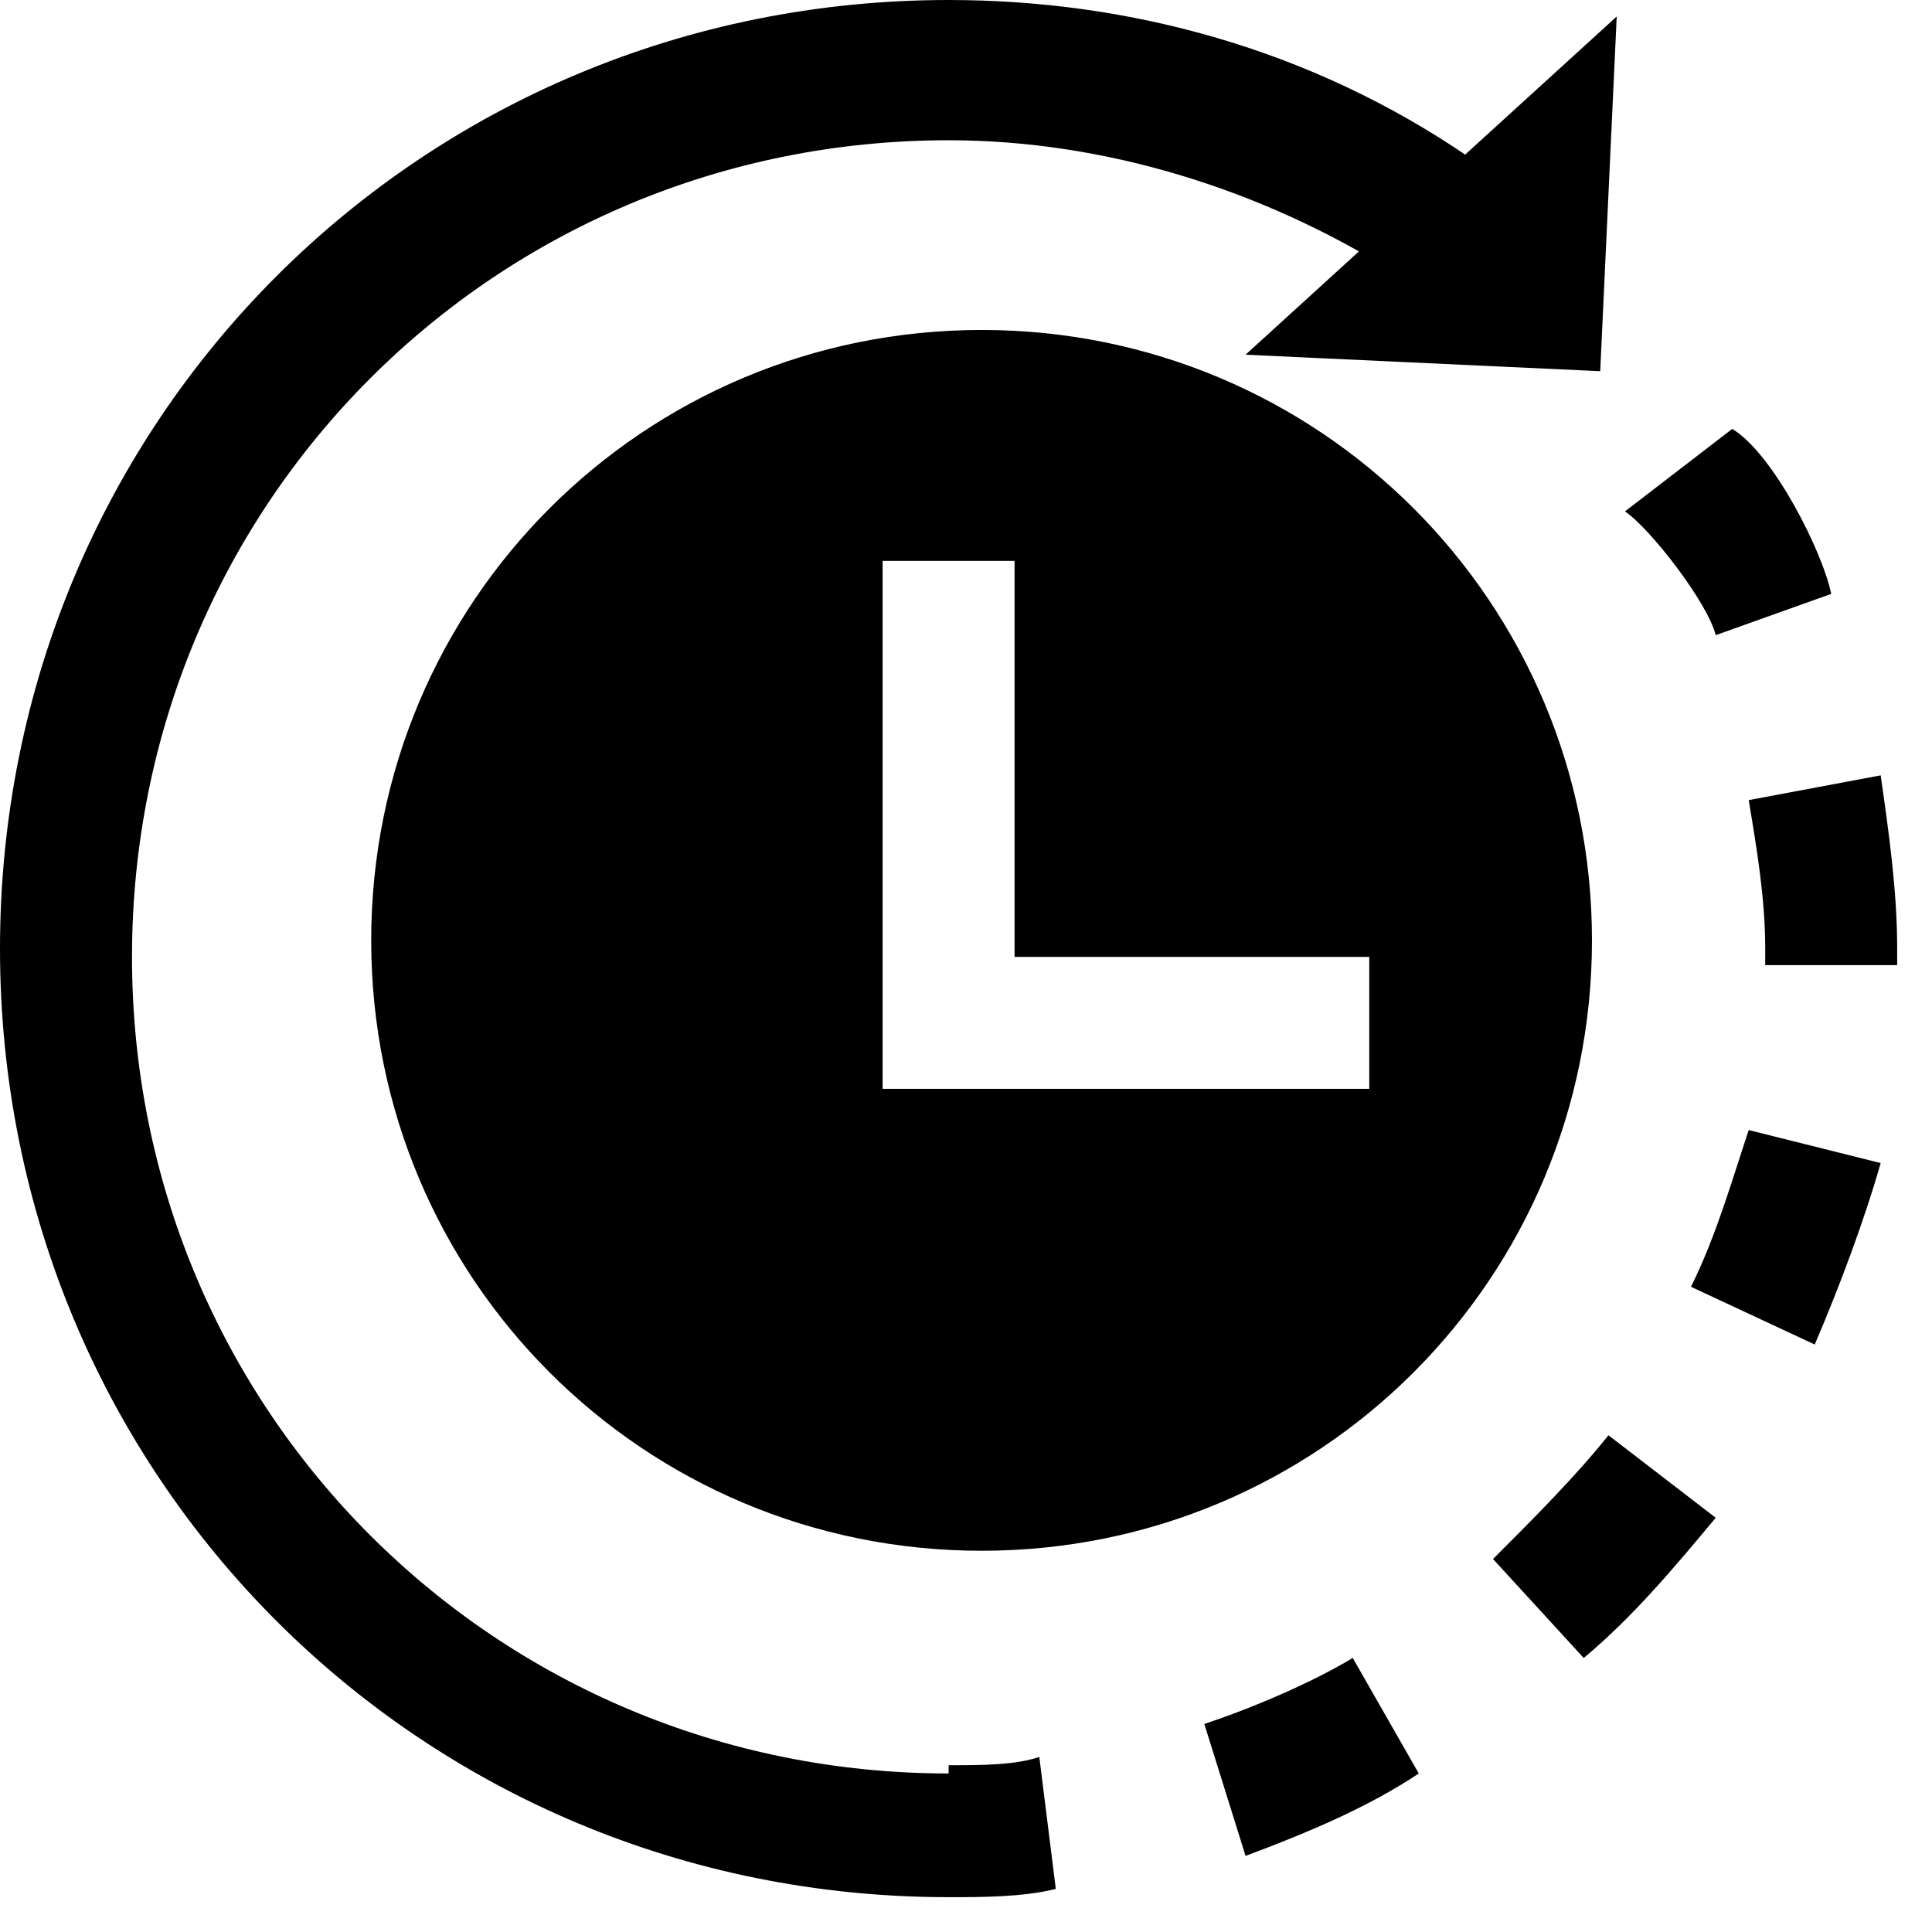 <?xml version="1.0" encoding="UTF-8"?>
<svg width="37px" height="37px" viewBox="0 0 37 37" version="1.1" xmlns="http://www.w3.org/2000/svg" xmlns:xlink="http://www.w3.org/1999/xlink">
    <!-- Generator: Sketch 63.1 (92452) - https://sketch.com -->
    <title>日期时间</title>
    <desc>Created with Sketch.</desc>
        <g id="图标汇总" transform="translate(-1185, -684)" fill-rule="nonzero">
            <g id="时钟" transform="translate(1183, 682)">
                <rect id="矩形" fill="#000000" opacity="0" x="0" y="0" width="40" height="40"></rect>
                <path d="M34.858,14.164 C34.7,13.532 33.594,12.11 33.12,11.794 L35.174,10.214 C35.964,10.688 36.912,12.584 37.07,13.374 L34.858,14.164 L34.858,14.164 Z M25.854,37.543 L25.064,35.016 C26.012,34.7 27.117,34.226 27.907,33.752 L29.171,35.964 C28.223,36.596 27.117,37.07 25.854,37.543 L25.854,37.543 Z M32.33,33.752 L30.593,31.857 C31.383,31.067 32.172,30.277 32.804,29.487 L34.858,31.067 C34.068,32.014 33.278,32.962 32.33,33.752 L32.33,33.752 Z M36.754,27.749 L34.384,26.643 C34.858,25.696 35.174,24.59 35.49,23.642 L38.017,24.274 C37.701,25.38 37.228,26.643 36.754,27.749 Z M38.333,20.483 L35.806,20.483 L35.806,20.167 C35.806,19.219 35.648,18.271 35.49,17.323 L38.017,16.849 C38.175,17.955 38.333,19.061 38.333,20.167 L38.333,20.483 L38.333,20.483 Z M20.167,38.333 L20.167,35.806 C20.799,35.806 21.43,35.806 21.904,35.648 L22.22,38.175 C21.588,38.333 20.799,38.333 20.167,38.333 L20.167,38.333 Z M32.962,2.316 L32.646,9.109 L25.854,8.793 L32.962,2.316 Z M20.799,8.319 C14.322,8.319 9.109,13.532 9.109,20.009 C9.109,26.486 14.322,31.699 20.799,31.699 C27.275,31.699 32.488,26.486 32.488,20.009 C32.488,13.532 27.275,8.319 20.799,8.319 Z M28.223,22.852 L18.903,22.852 L18.903,12.742 L21.43,12.742 L21.43,20.325 L28.223,20.325 L28.223,22.852 L28.223,22.852 Z M20.167,38.333 C10.057,38.333 2,30.277 2,20.167 C2,10.057 10.057,2 20.167,2 C23.642,2 27.117,2.948 30.119,5.001 L28.697,7.213 C26.17,5.633 23.168,4.686 20.167,4.686 C11.478,4.686 4.528,11.636 4.528,20.325 C4.528,29.013 11.478,35.964 20.167,35.964 L20.167,38.333 Z" id="形状" ></path>
            </g>
        </g>
</svg>